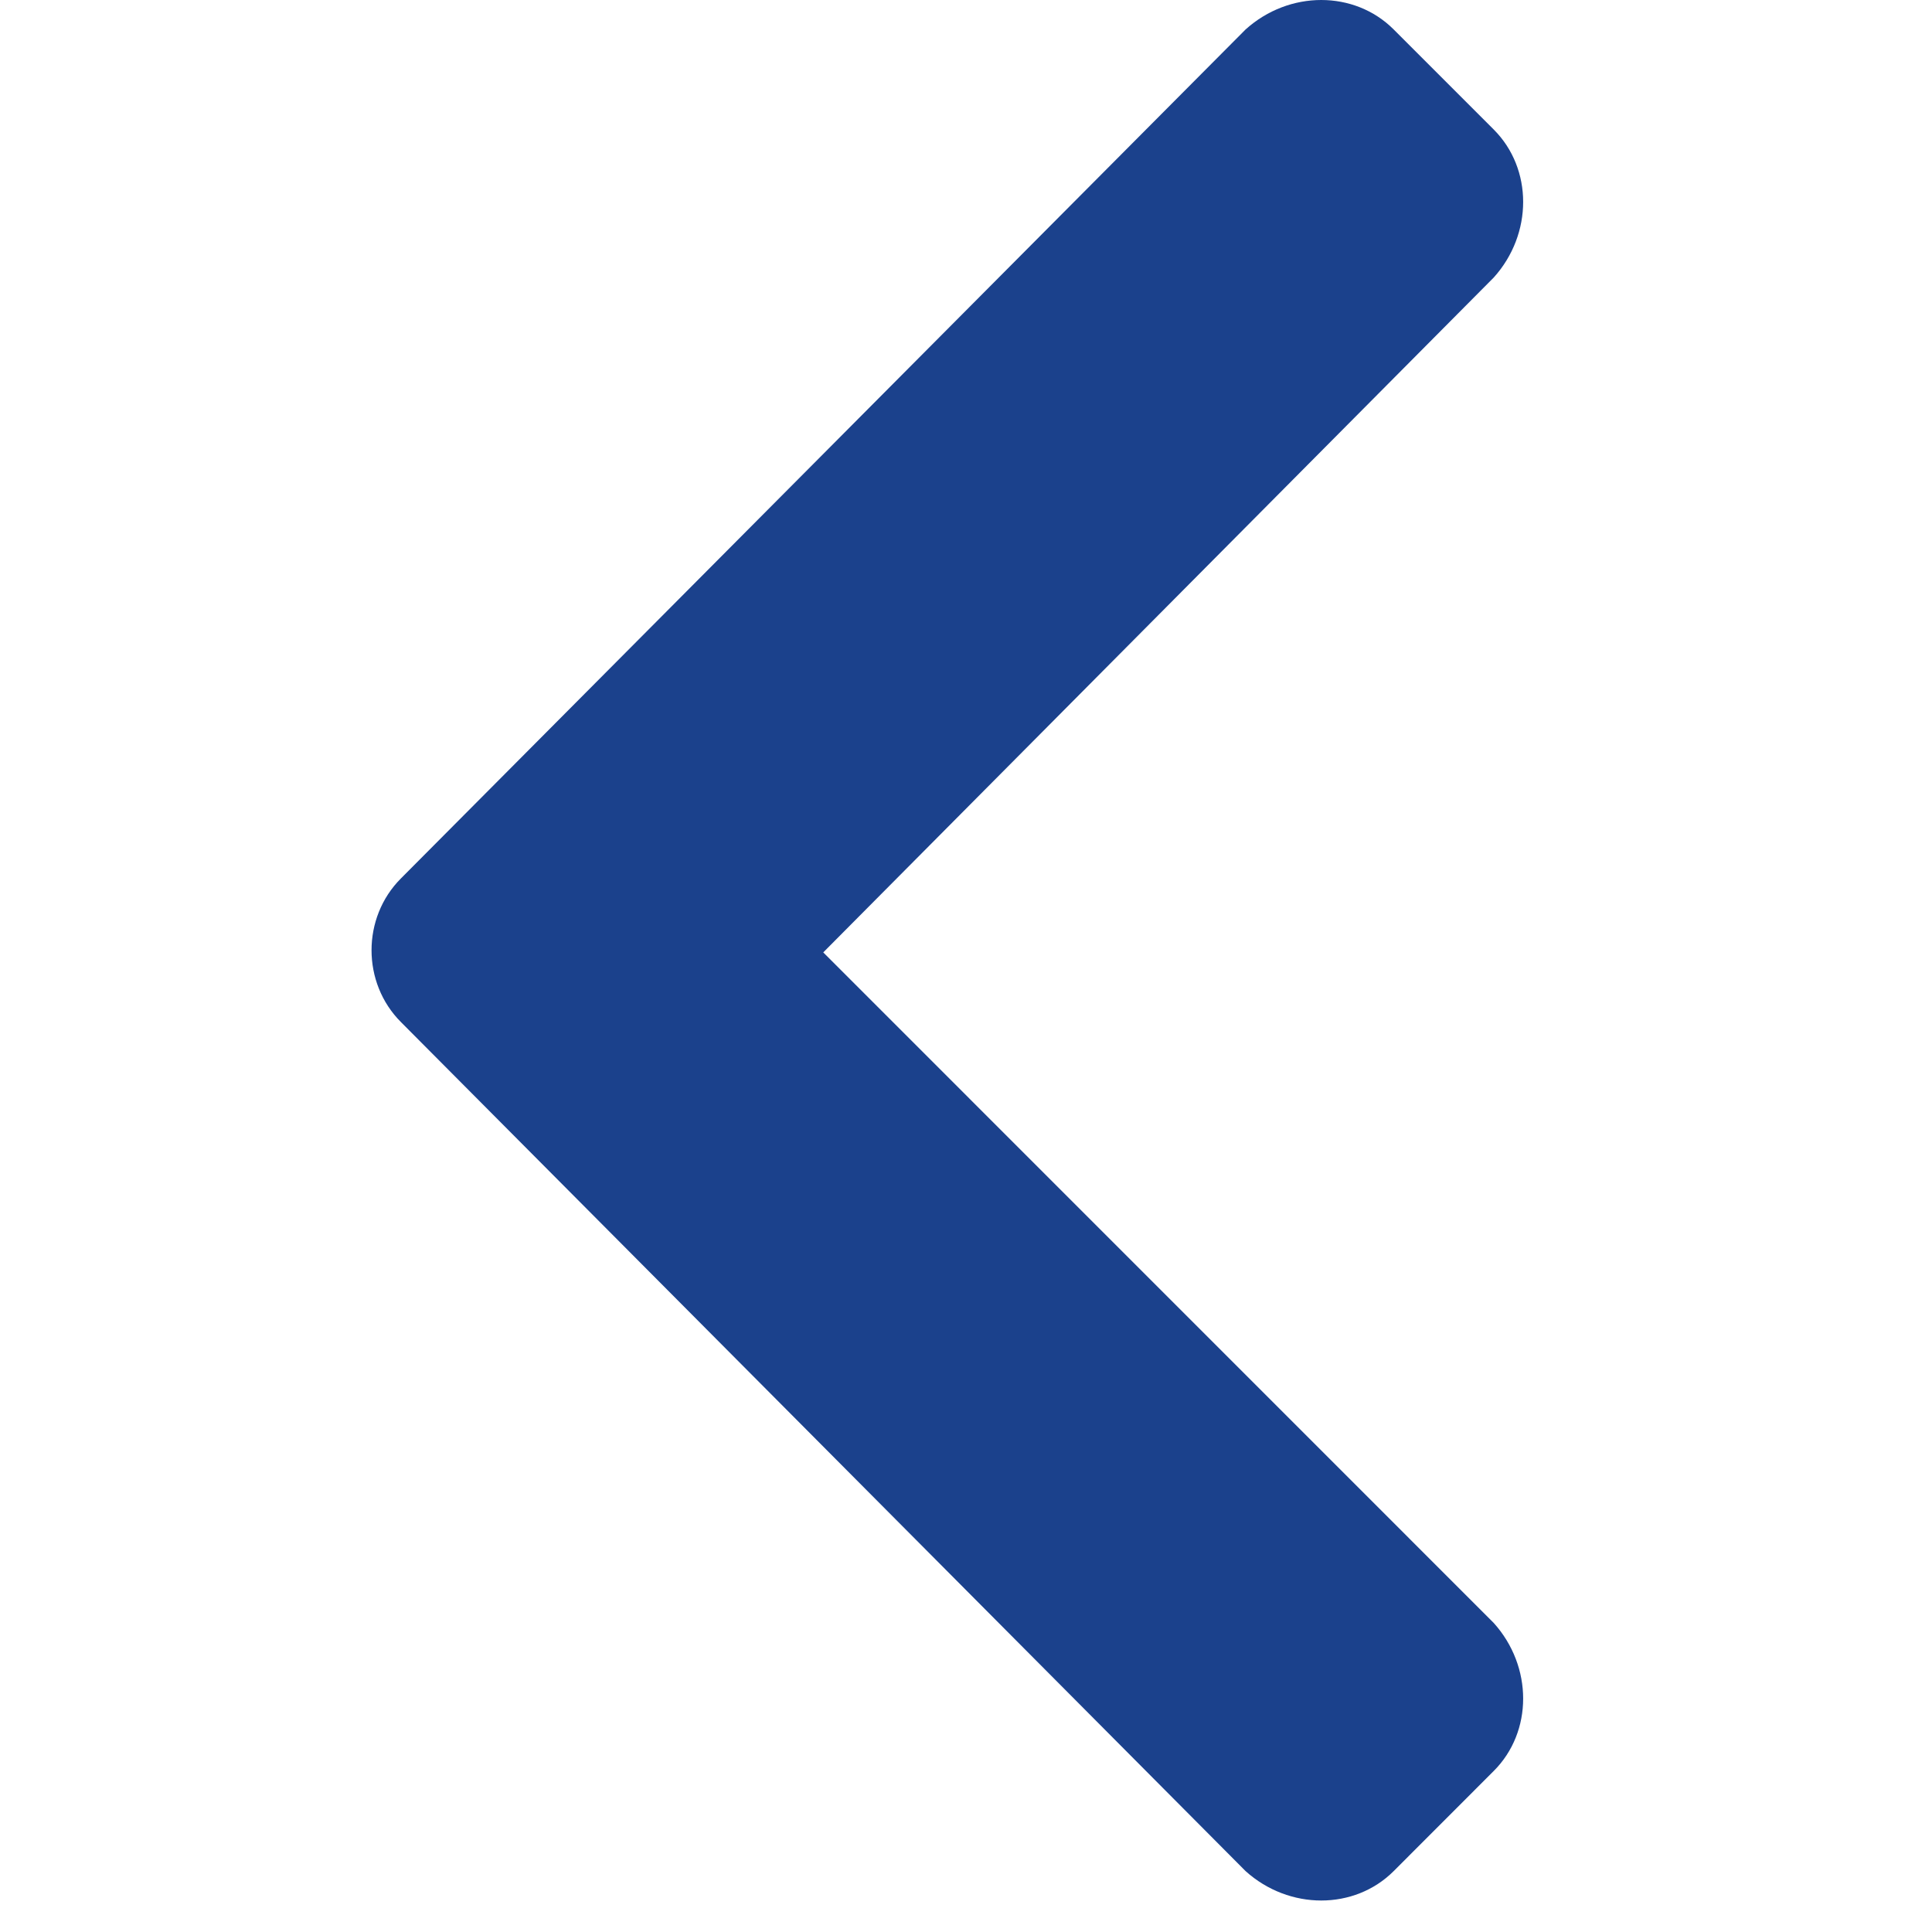 <svg width="26" height="26" viewBox="0 0 26 26" fill="none" xmlns="http://www.w3.org/2000/svg">
<path d="M5.396 11.821L16.763 0.396C17.349 -0.132 18.227 -0.132 18.755 0.396L20.102 1.743C20.63 2.271 20.63 3.149 20.102 3.735L11.079 12.817L20.102 21.841C20.63 22.427 20.63 23.306 20.102 23.833L18.755 25.181C18.227 25.708 17.349 25.708 16.763 25.181L5.396 13.755C4.868 13.227 4.868 12.349 5.396 11.821Z" fill="#1B418C"/>
</svg>
